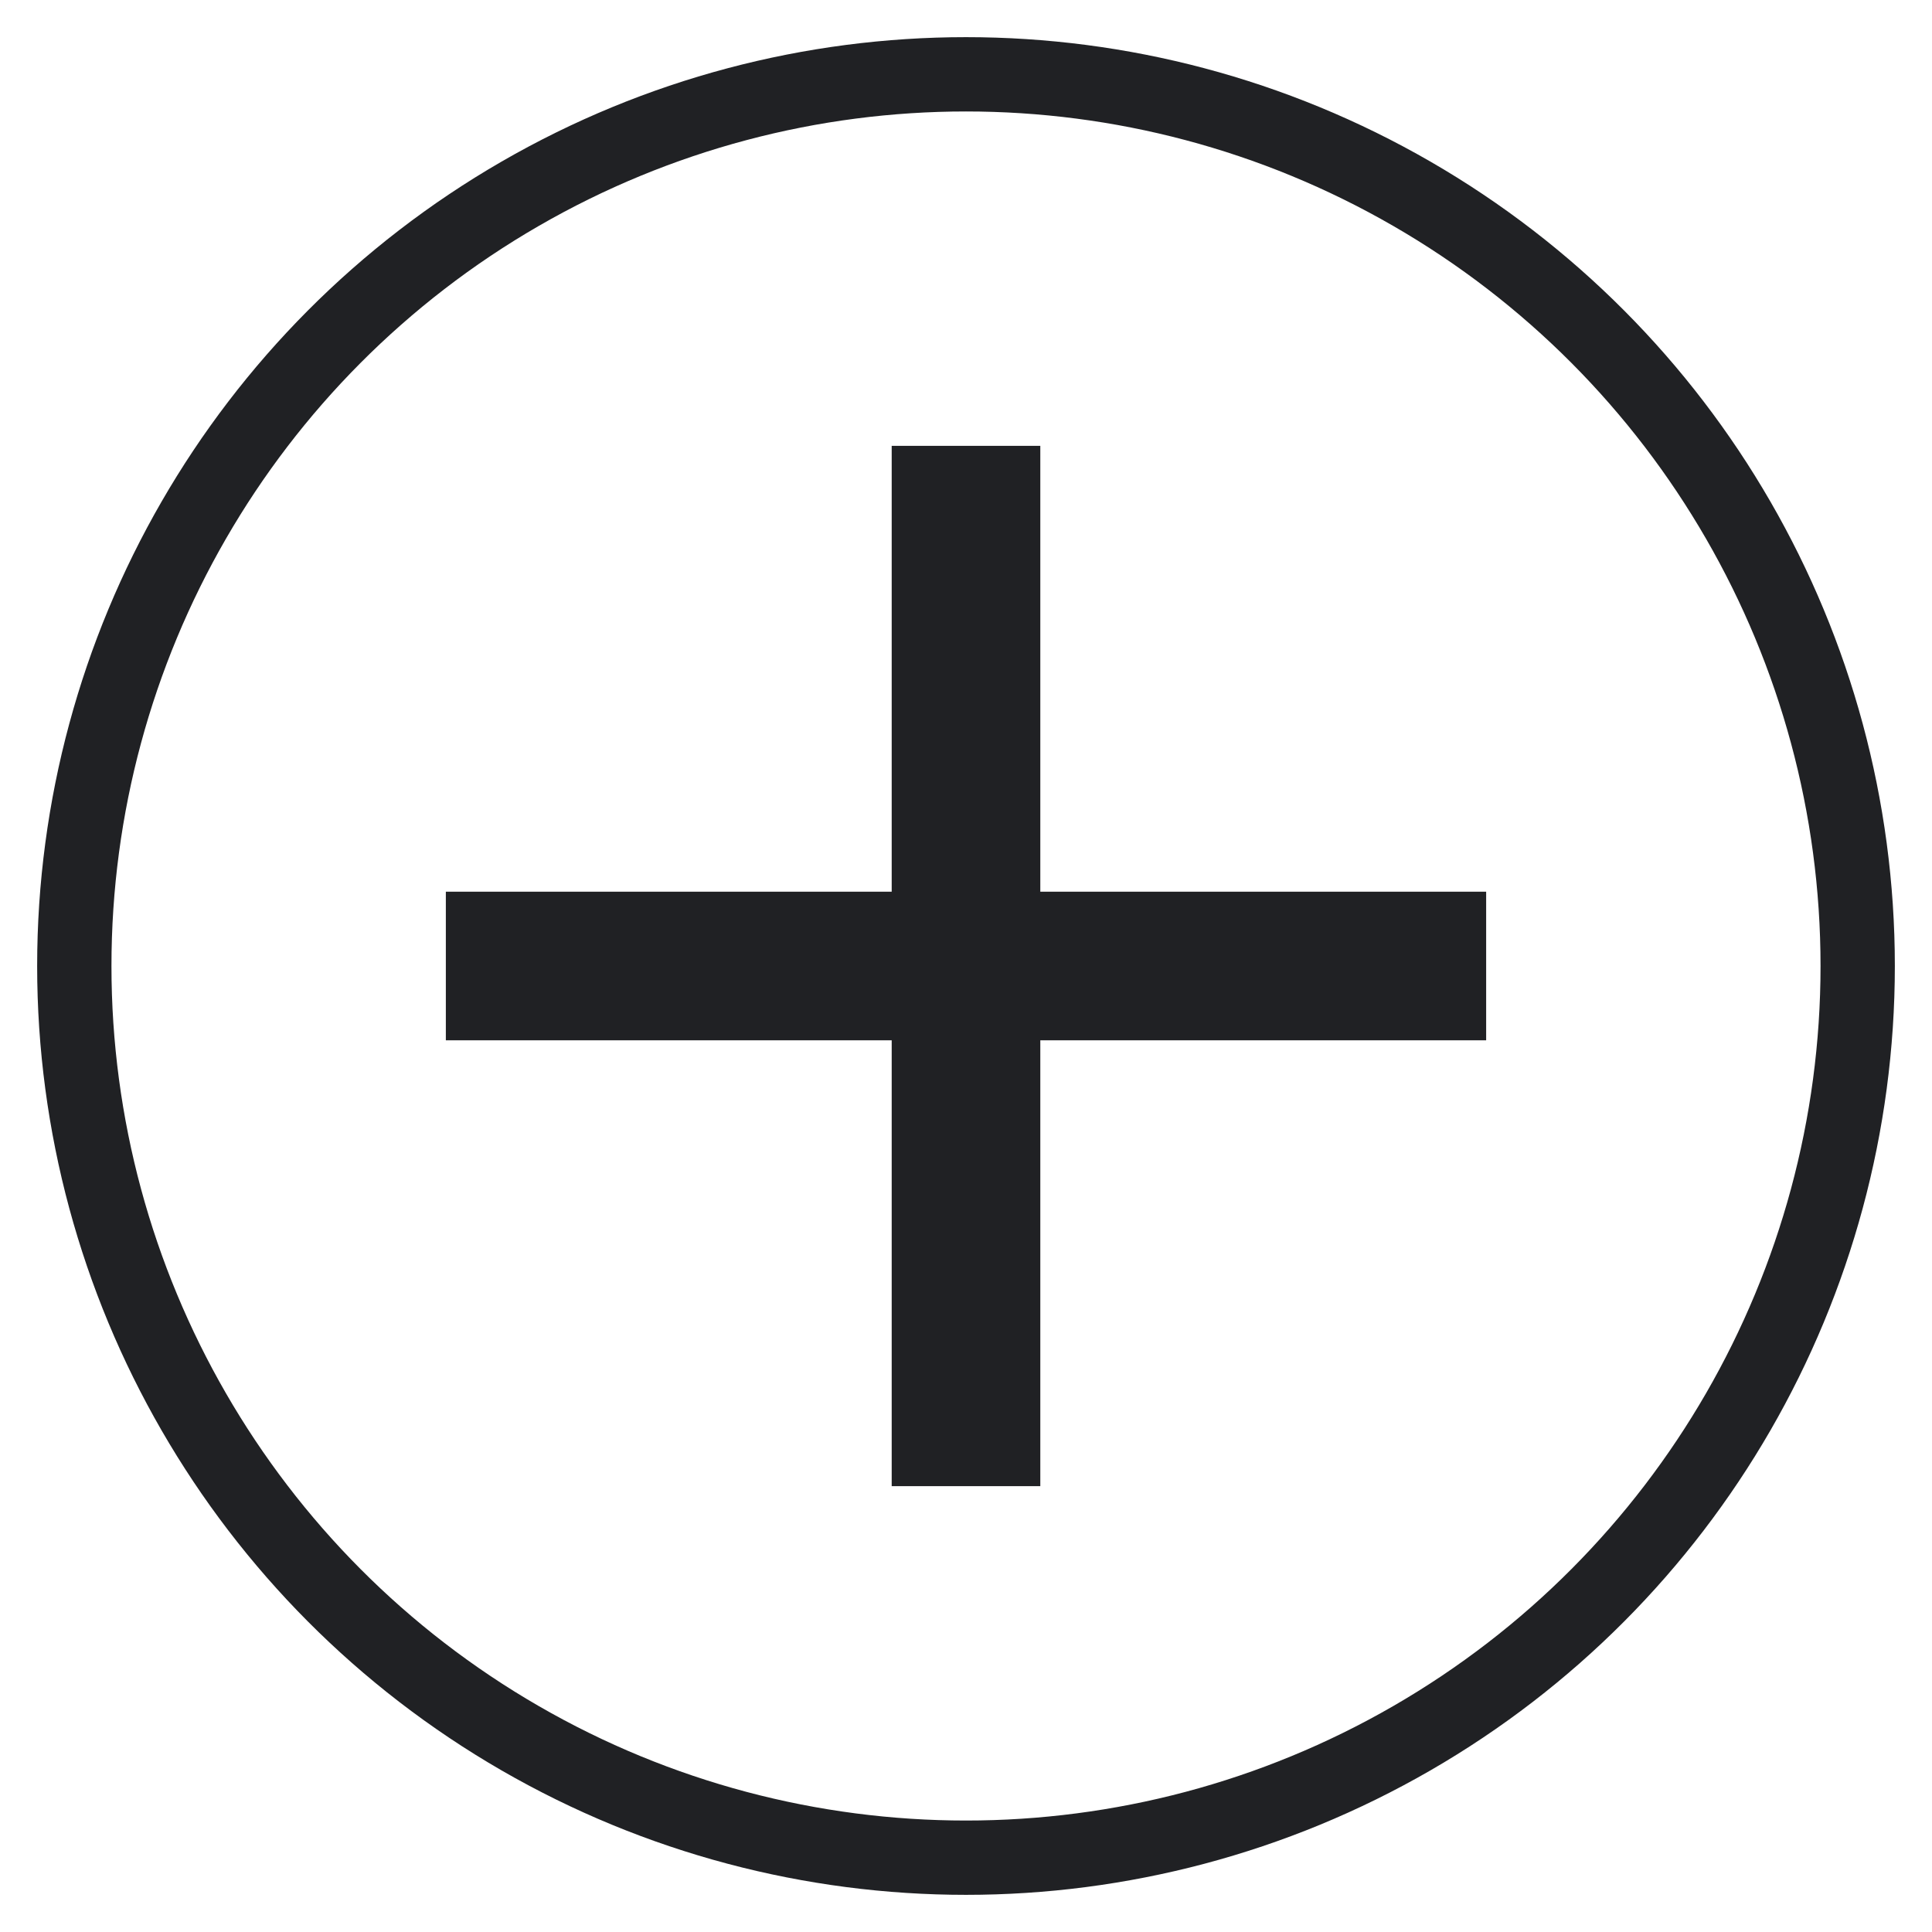 <?xml version="1.0" encoding="UTF-8"?>
<svg width="26px" height="26px" viewBox="0 0 26 26" version="1.1" xmlns="http://www.w3.org/2000/svg" xmlns:xlink="http://www.w3.org/1999/xlink">
    <!-- Generator: Sketch 51.3 (57544) - http://www.bohemiancoding.com/sketch -->
    <title>ICON/Добавить</title>
    <desc>Created with Sketch.</desc>
    <defs></defs>
    <g id="Design" stroke="none" stroke-width="1" fill="none" fill-rule="evenodd">
        <g id="ГЛАВНАЯ-СТРАНИЦА-КУРСА/Карточка/ТЕЛО" transform="translate(-791, -83)" fill-rule="nonzero" stroke="#202124">
            <g id="ICON/Раскрыть" transform="translate(792, 84)">
                <path d="M12,5 L12,19" id="Path-2" stroke-width="2"></path>
                <path d="M5,12 L19,12" id="Path-8" stroke-width="2"></path>
                <circle id="Oval-4" stroke-width="1" cx="12" cy="12" r="12"></circle>
            </g>
        </g>
    </g>
</svg>